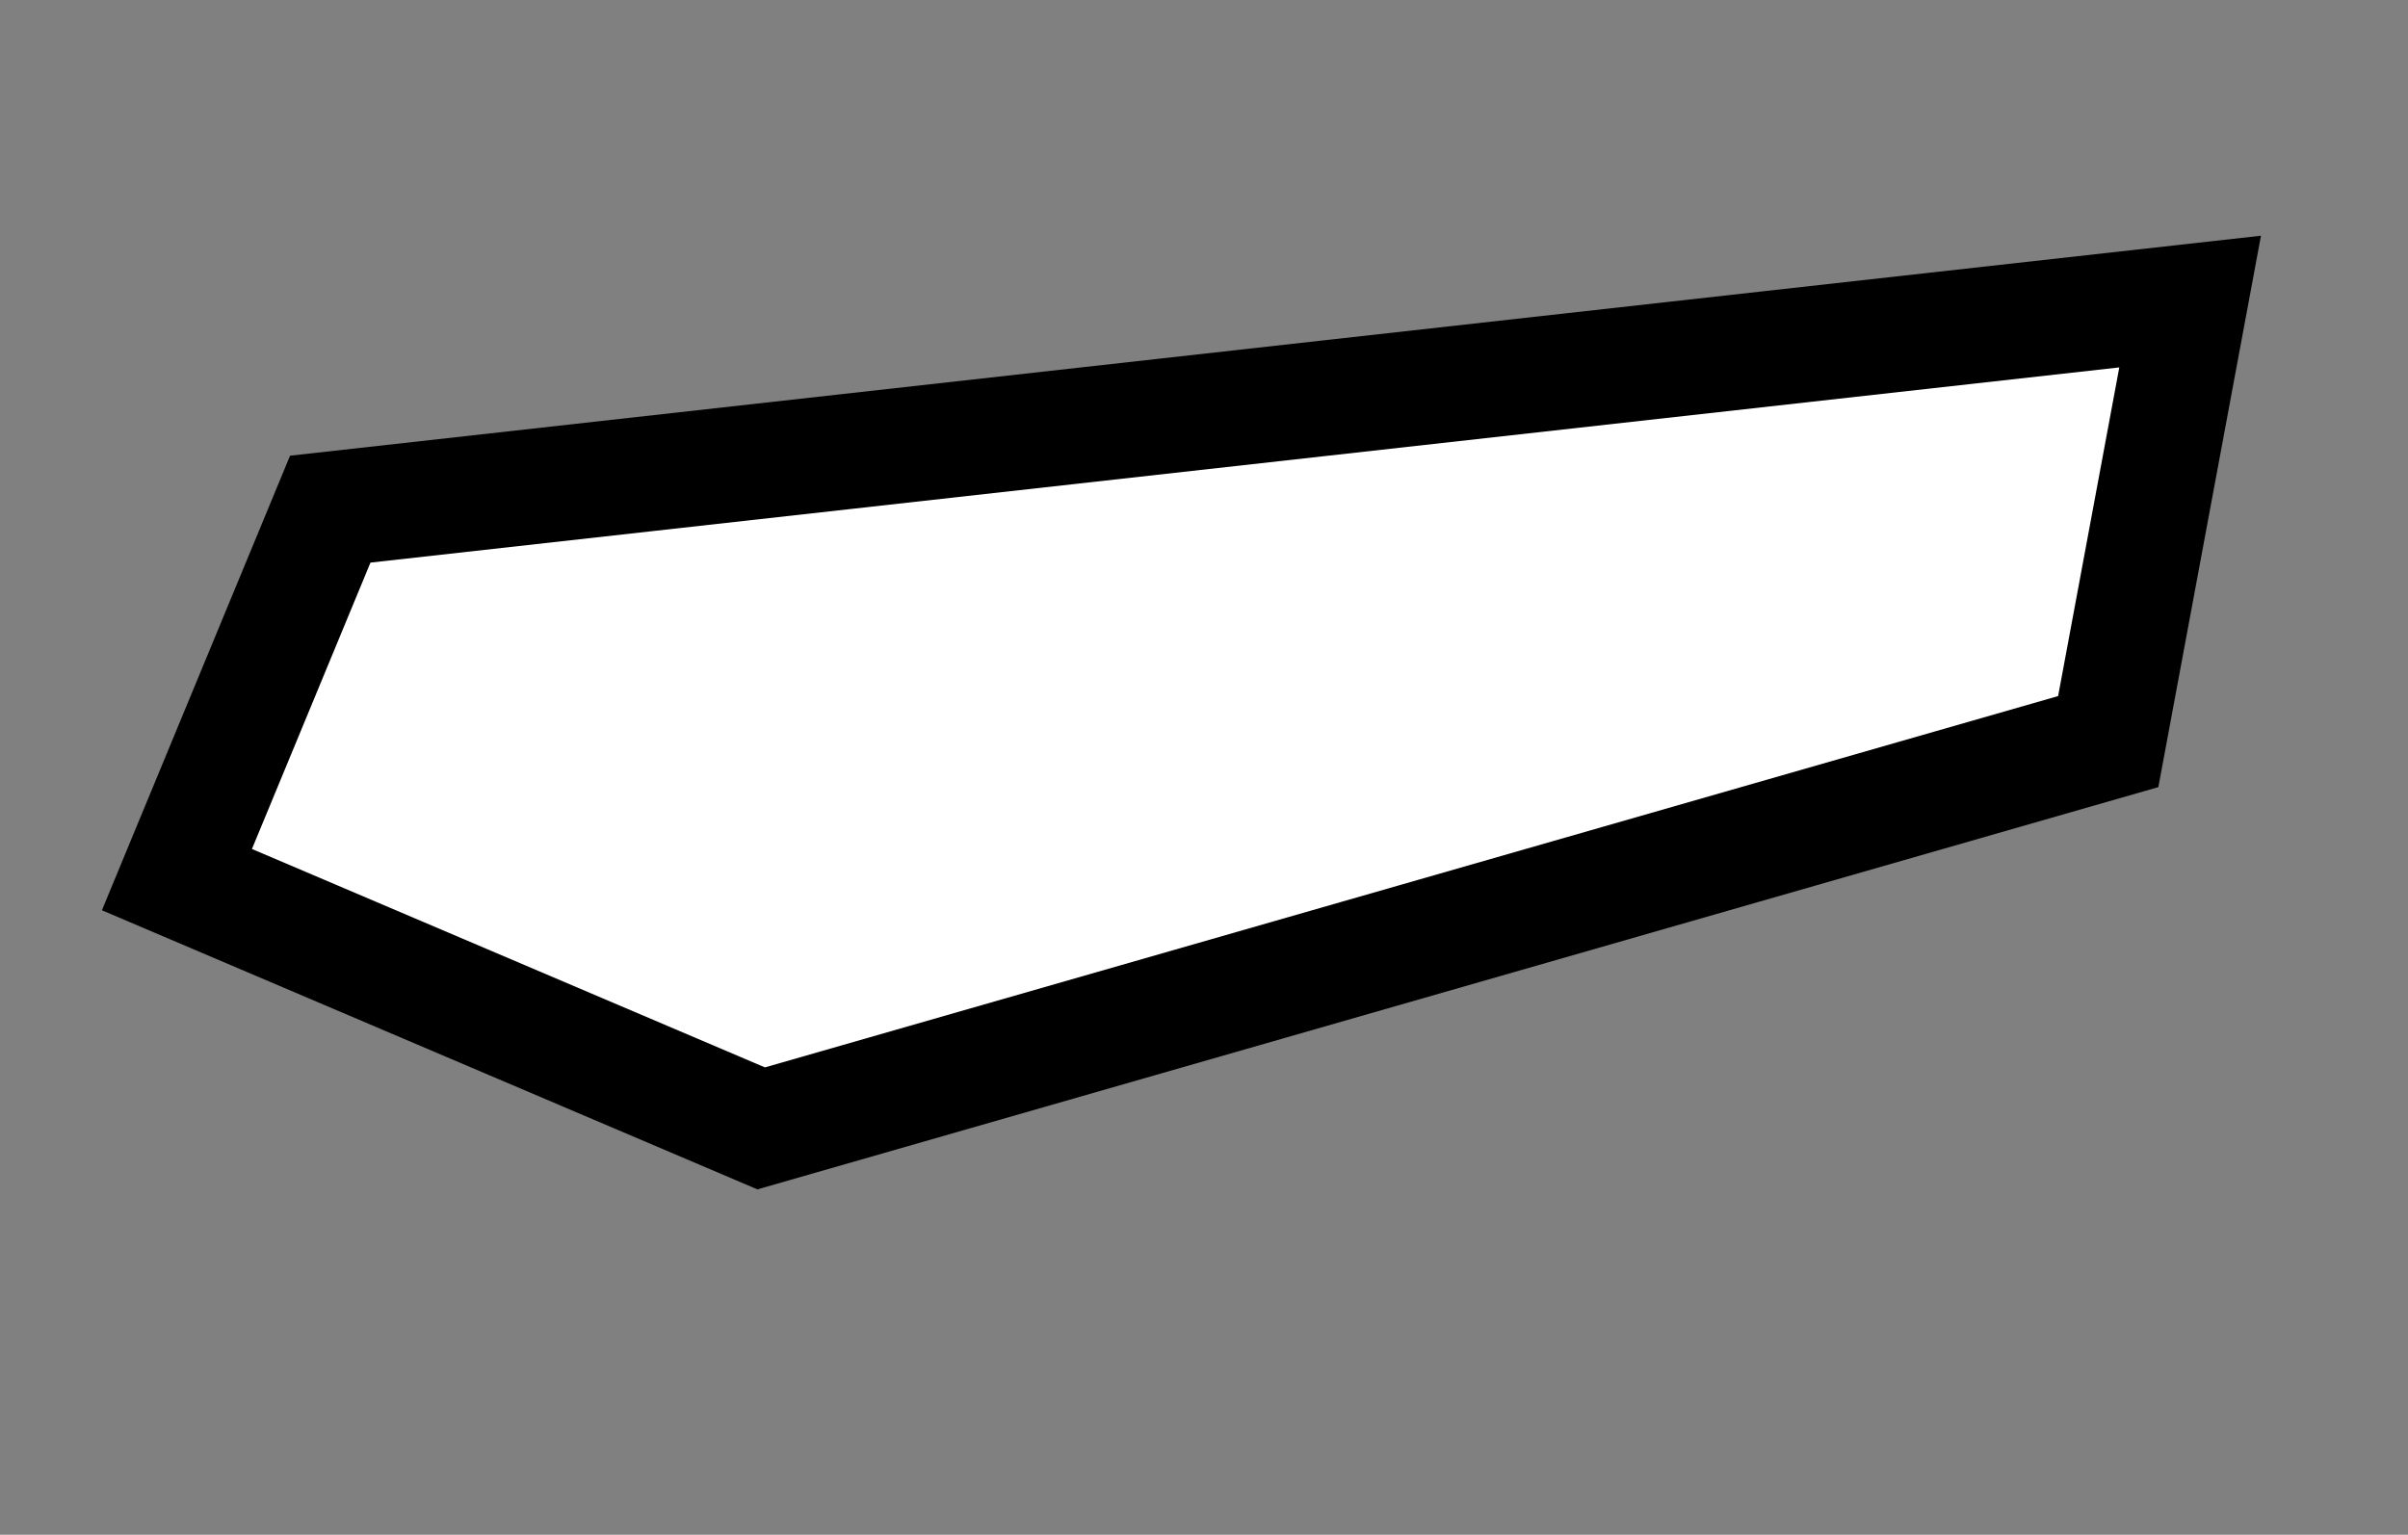 <svg width="80" height="51" viewBox="0 0 80 51" fill="none" xmlns="http://www.w3.org/2000/svg">
<rect x="0" y="0" width="80" height="51" fill="#808080" stroke="none"/>
<g clip-path="url(#clip0_181_122)">
<path d="M10.972 16.919L5.878 29.23L25.288 37.496L70.041 24.643L72.762 10.021L10.972 16.919Z" fill="white" stroke="black" stroke-width="3.827"/>
</g>
<defs>
<clipPath id="clip0_181_122">
<rect width="80" height="51" fill="white"/>
</clipPath>
</defs>
</svg>
